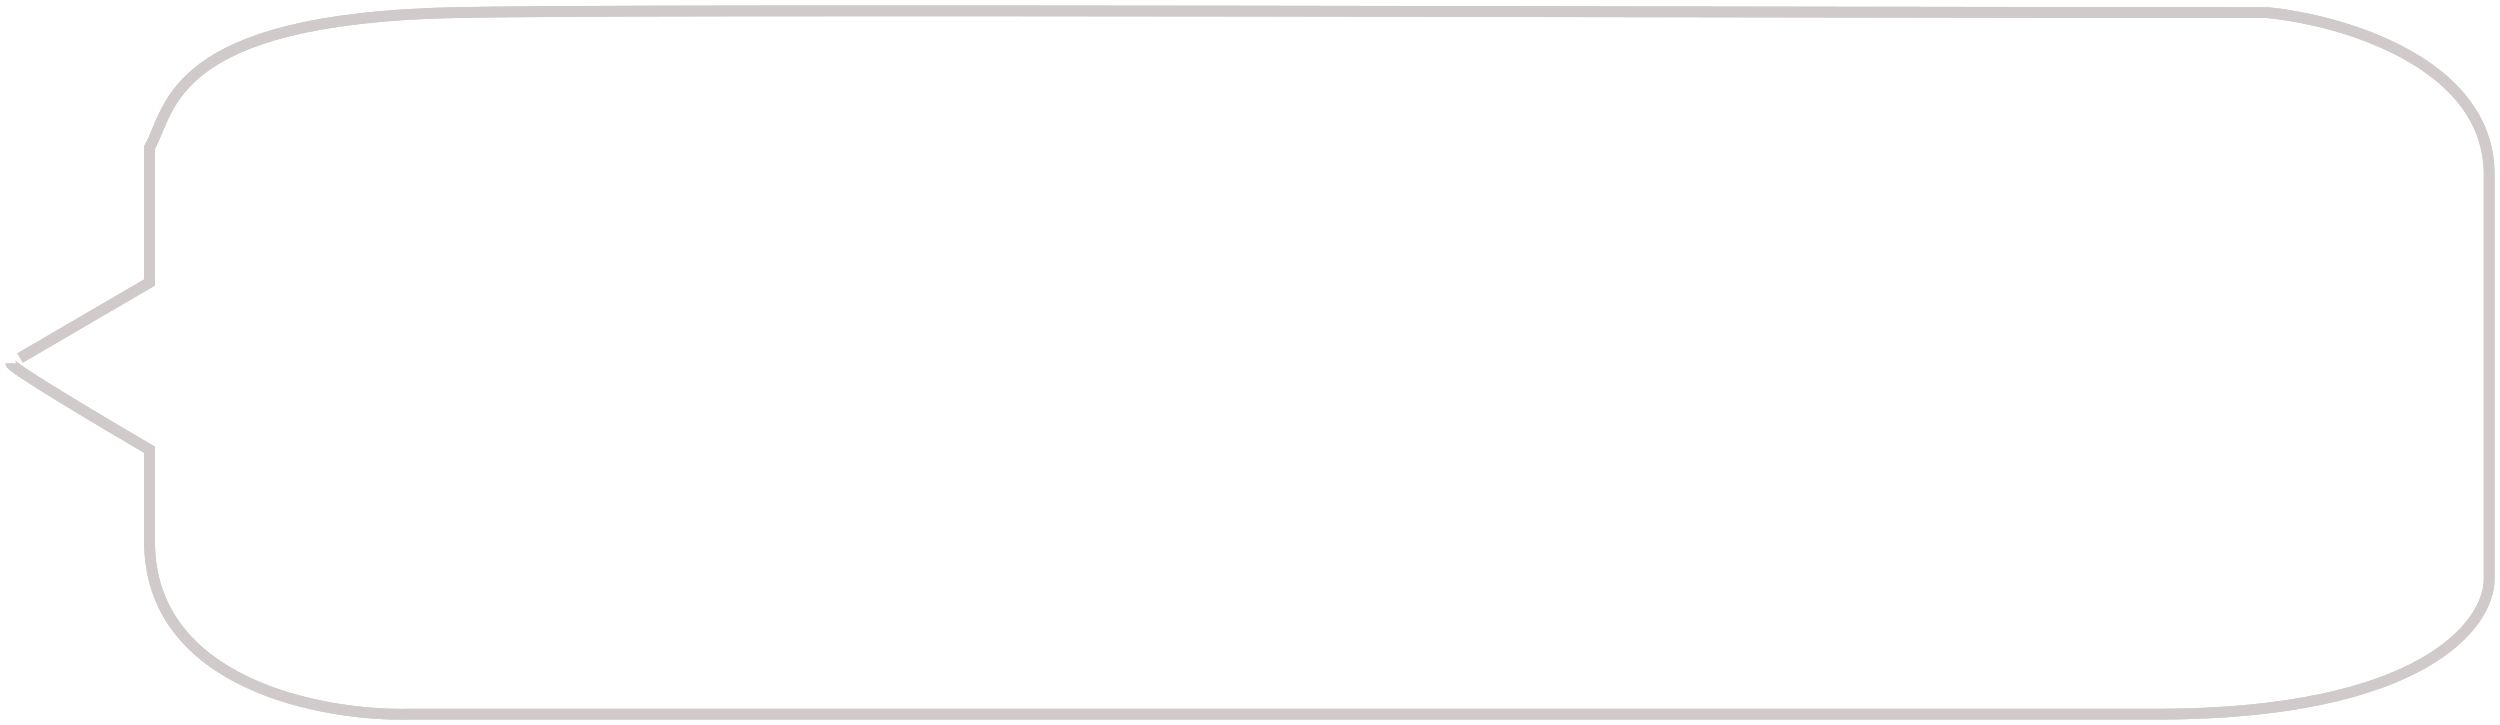 <svg width="231" height="67" viewBox="0 0 231 67" fill="none" xmlns="http://www.w3.org/2000/svg">
  <path
    d="M1.854 33.08L13.817 26.099V13.632C15.811 10.141 15.526 1.717 42.015 1.165C59.777 0.794 161.072 1.165 209.493 1.165C216.328 1.829 230 5.752 230 16.125C230 26.498 230 45.381 230 53.526C230 57.682 223.848 65.993 199.239 65.993C174.63 65.993 81.321 65.993 37.742 65.993C29.767 66.16 13.817 63.201 13.817 50.036C13.817 36.87 13.817 43.553 13.817 41.558C9.545 39.065 1 33.978 1 33.579"
    stroke="#D1CACA"
  />
  <path
    d="M1.854 33.08L13.817 26.099V13.632C15.811 10.141 15.526 1.717 42.015 1.165C59.777 0.794 161.072 1.165 209.493 1.165C216.328 1.829 230 5.752 230 16.125C230 26.498 230 45.381 230 53.526C230 57.682 223.848 65.993 199.239 65.993C174.63 65.993 81.321 65.993 37.742 65.993C29.767 66.16 13.817 63.201 13.817 50.036C13.817 36.87 13.817 43.553 13.817 41.558C9.545 39.065 1 33.978 1 33.579"
    stroke="#D1CACA"
  />
</svg>